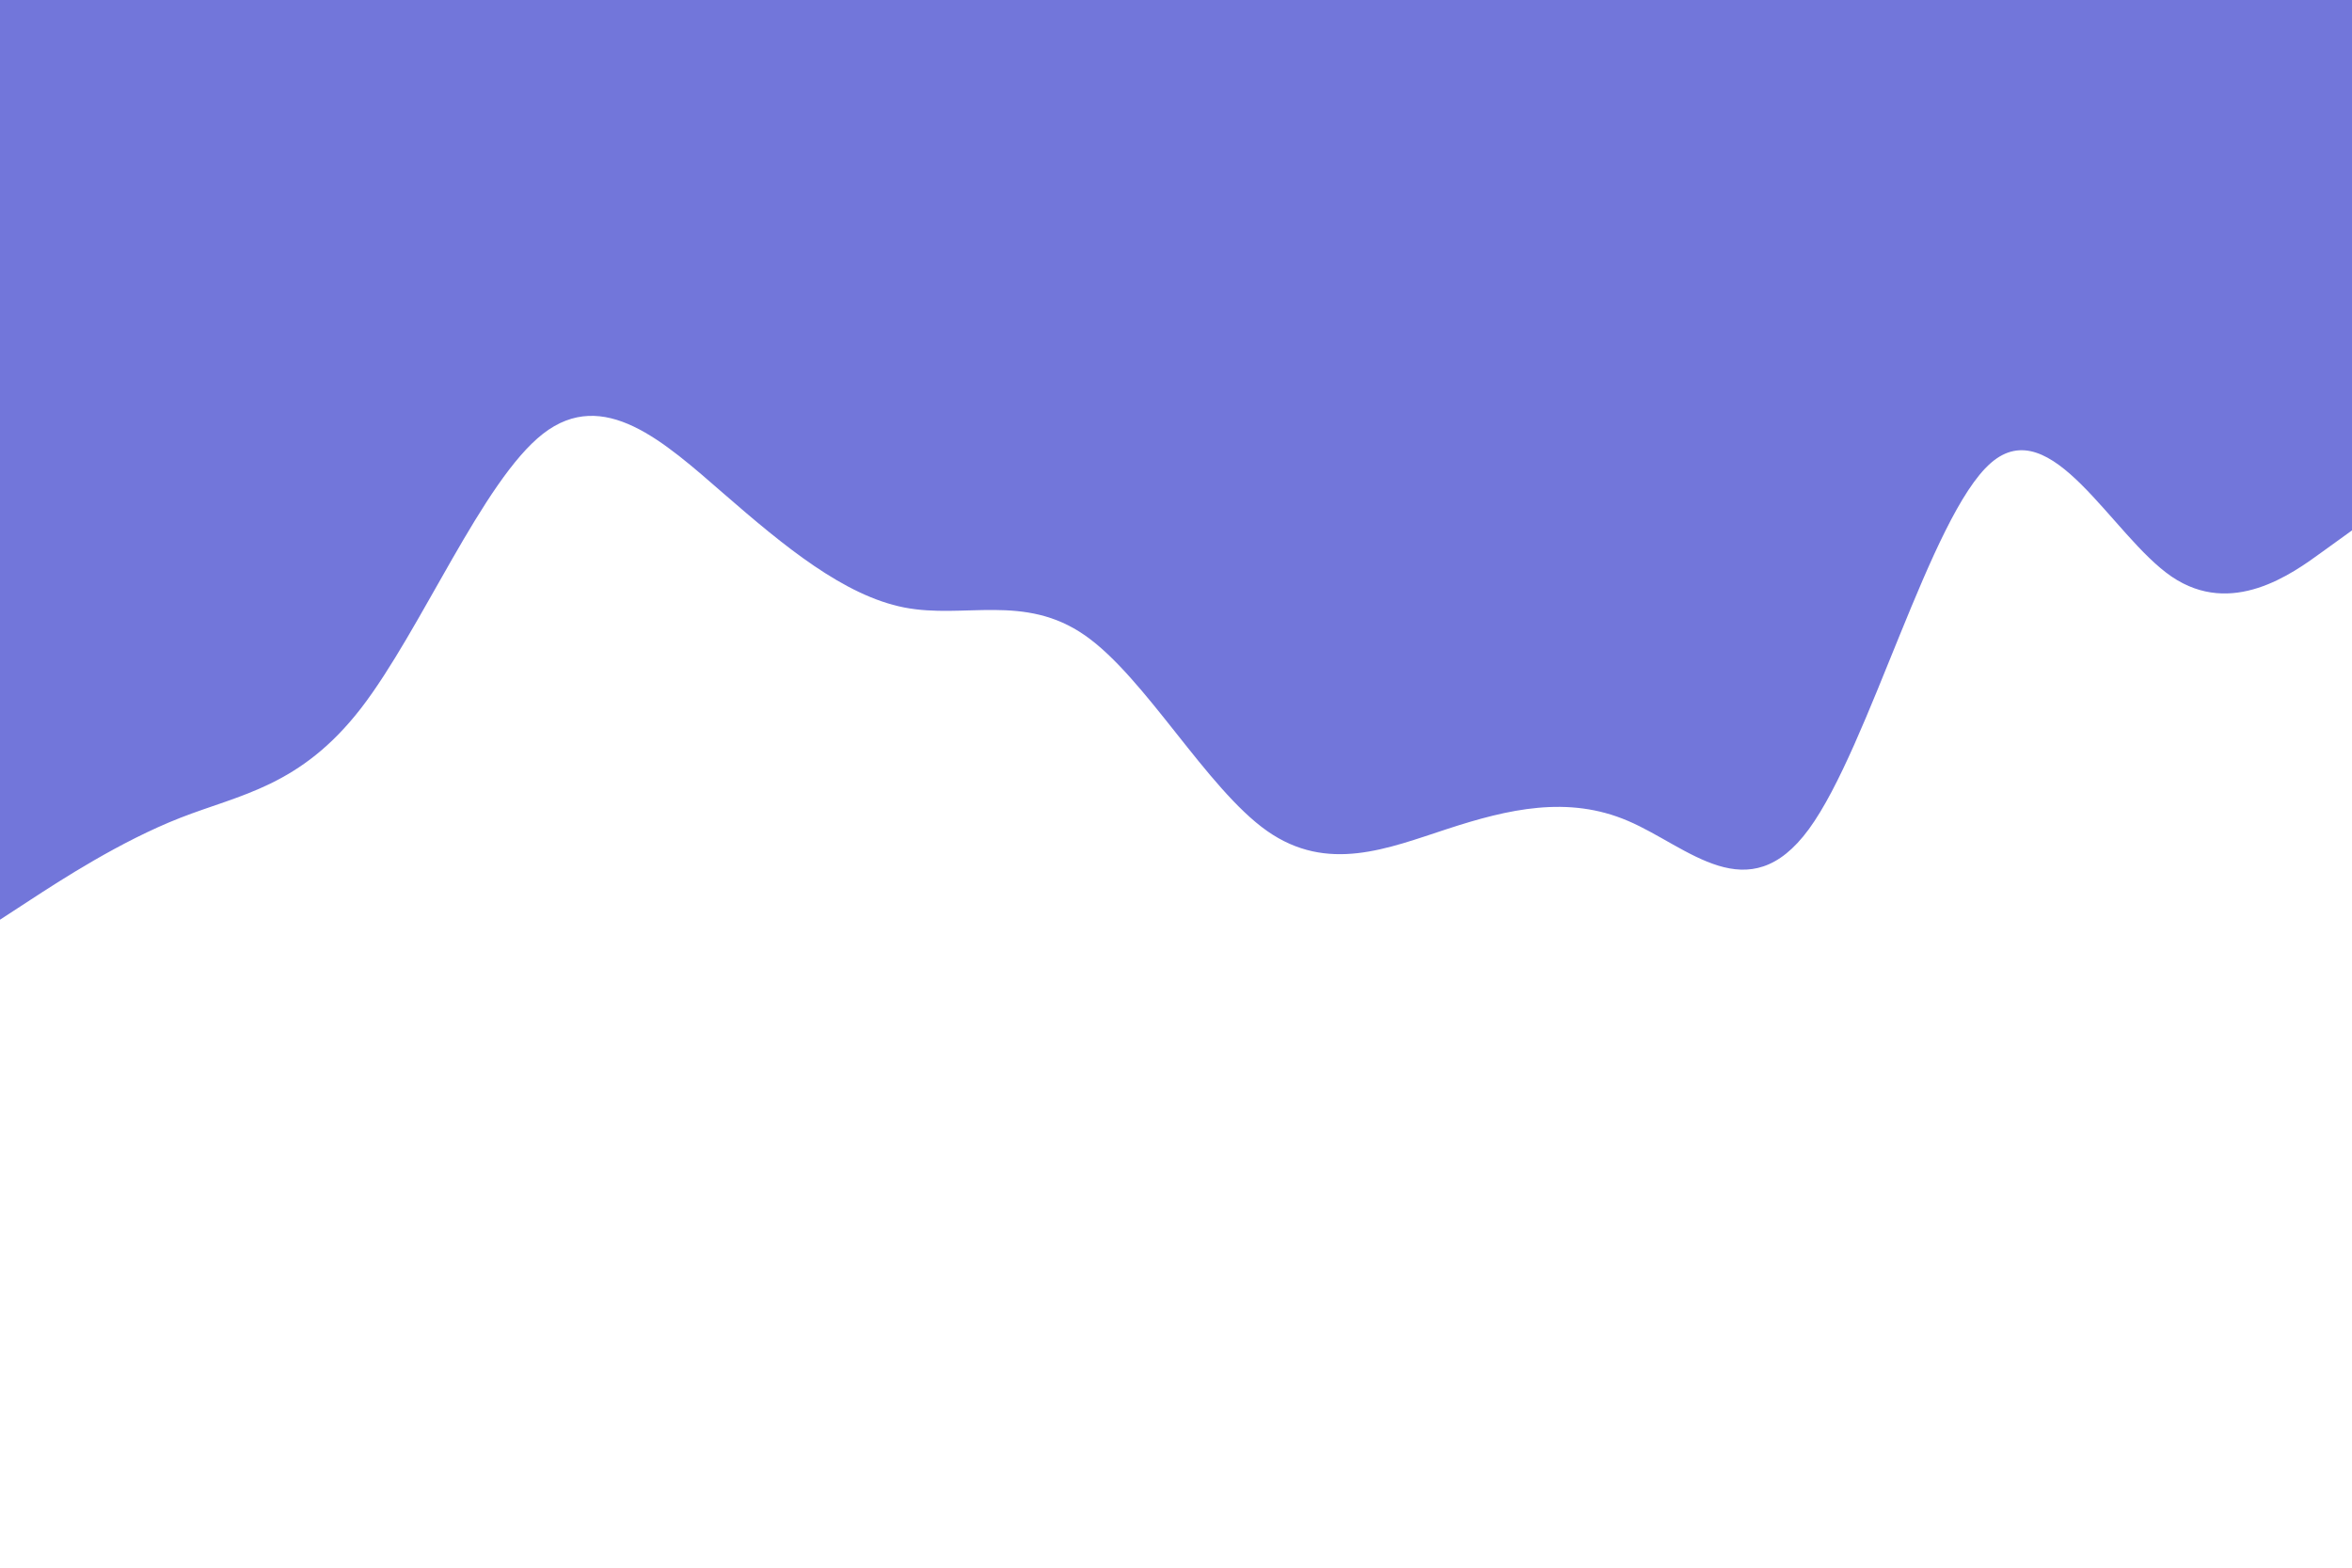 <svg id="visual" viewBox="0 0 900 600" width="900" height="600" xmlns="http://www.w3.org/2000/svg" xmlns:xlink="http://www.w3.org/1999/xlink" version="1.1"><path d="M0 352L11.5 344.5C23 337 46 322 69 313C92 304 115 301 138.2 271C161.3 241 184.7 184 207.8 166C231 148 254 169 277 189C300 209 323 228 346 232.5C369 237 392 227 415.2 243.2C438.3 259.3 461.7 301.7 484.8 318C508 334.3 531 324.7 554 317.2C577 309.7 600 304.3 623 314.2C646 324 669 349 692.2 317.3C715.3 285.7 738.7 197.3 761.8 177.2C785 157 808 205 831 220.7C854 236.3 877 219.7 888.5 211.3L900 203L900 0L888.5 0C877 0 854 0 831 0C808 0 785 0 761.8 0C738.7 0 715.3 0 692.2 0C669 0 646 0 623 0C600 0 577 0 554 0C531 0 508 0 484.8 0C461.7 0 438.3 0 415.2 0C392 0 369 0 346 0C323 0 300 0 277 0C254 0 231 0 207.8 0C184.7 0 161.3 0 138.2 0C115 0 92 0 69 0C46 0 23 0 11.5 0L0 0Z" fill="#7276DA" stroke-linecap="round" stroke-linejoin="miter"></path></svg>